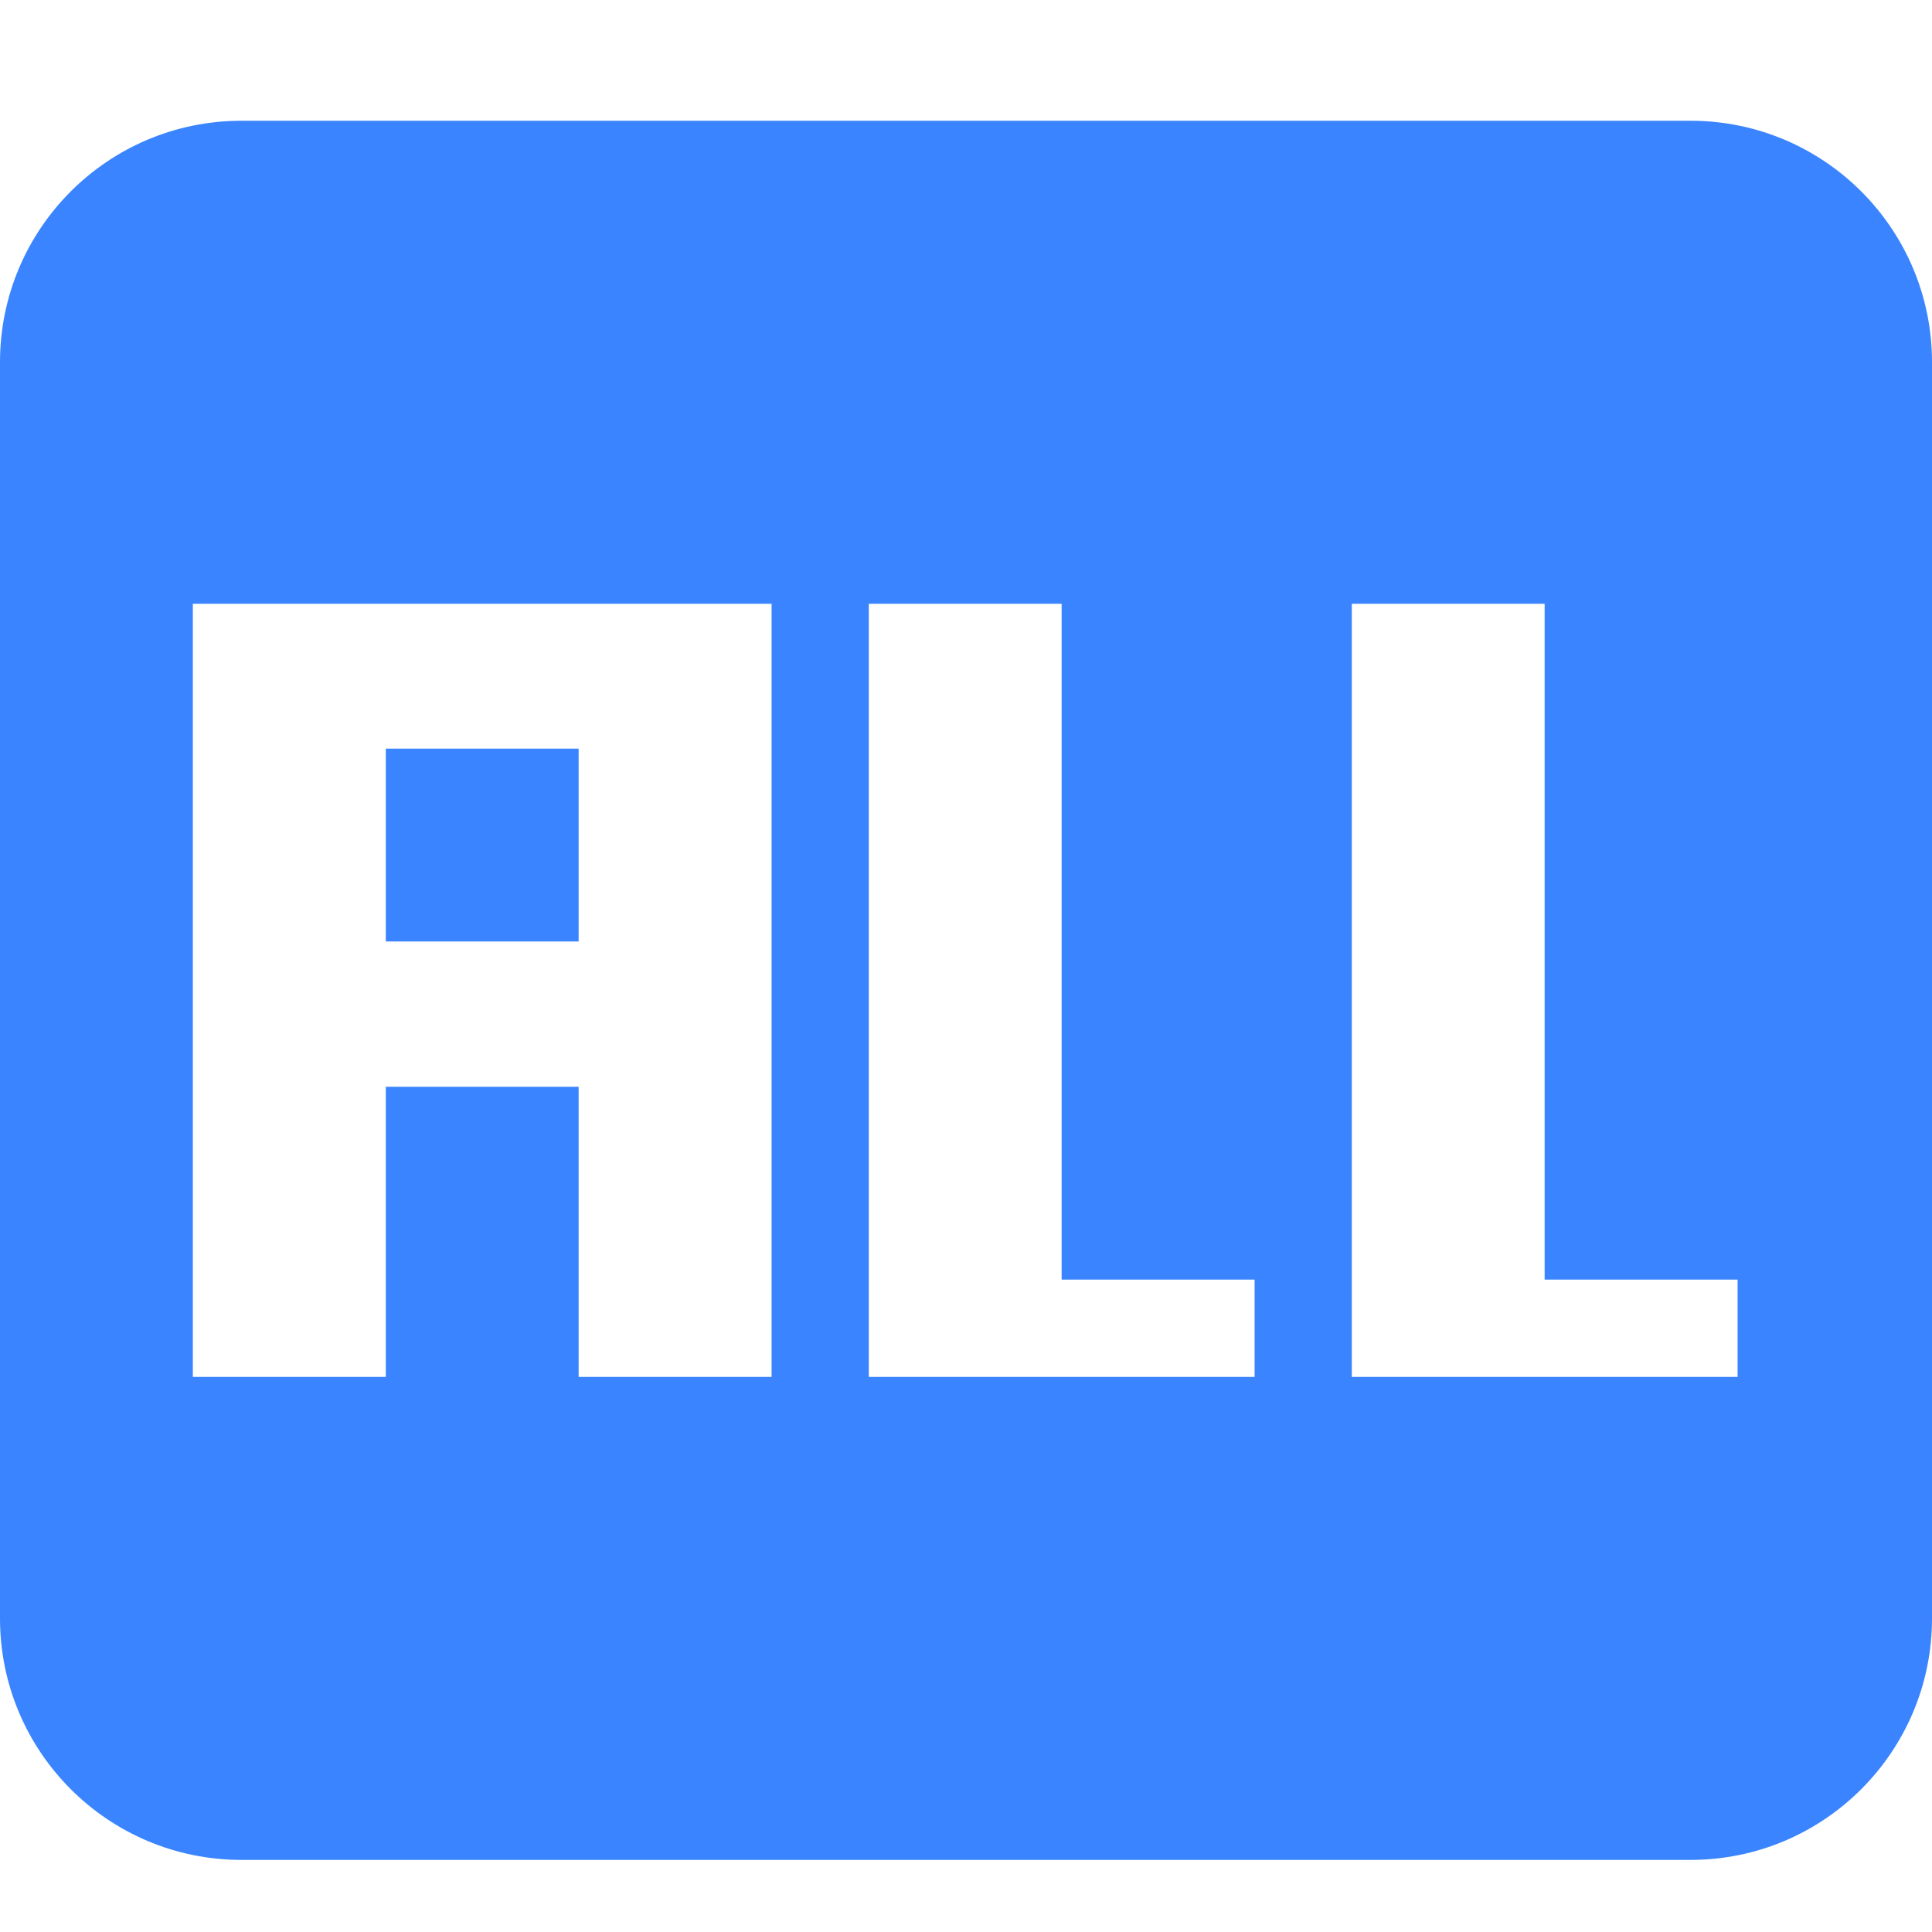 <svg width="16px" height="16px" viewBox="0 0 16 16" version="1.1" xmlns="http://www.w3.org/2000/svg" xmlns:xlink="http://www.w3.org/1999/xlink">
    <title>Icon/全部-选中</title>
    <g id="Icon/全部-选中" stroke="none" stroke-width="1" fill="none" fill-rule="evenodd">
        <path d="M14,1 C15.105,1 16,1.895 16,3 L16,13.403 C16,14.507 15.105,15.403 14,15.403 L2,15.403 C0.895,15.403 8.94280938e-16,14.507 0,13.403 L0,3 C-3.57315355e-16,1.895 0.895,1 2,1 L14,1 Z M6.39,5 L1.597,5 L1.597,11.403 L3.195,11.403 L3.195,9 L4.792,9 L4.792,11.403 L6.39,11.403 L6.39,5 Z M8.792,5 L7.195,5 L7.195,11.403 L10.39,11.403 L10.39,10.597 L8.792,10.597 L8.792,5 Z M12.792,5 L11.195,5 L11.195,11.403 L14.39,11.403 L14.39,10.597 L12.792,10.597 L12.792,5 Z M4.792,6.2 L4.792,7.797 L3.195,7.797 L3.195,6.2 L4.792,6.2 Z" id="形状结合" fill="#3A84FF" fill-rule="nonzero"></path>
    </g>
</svg>